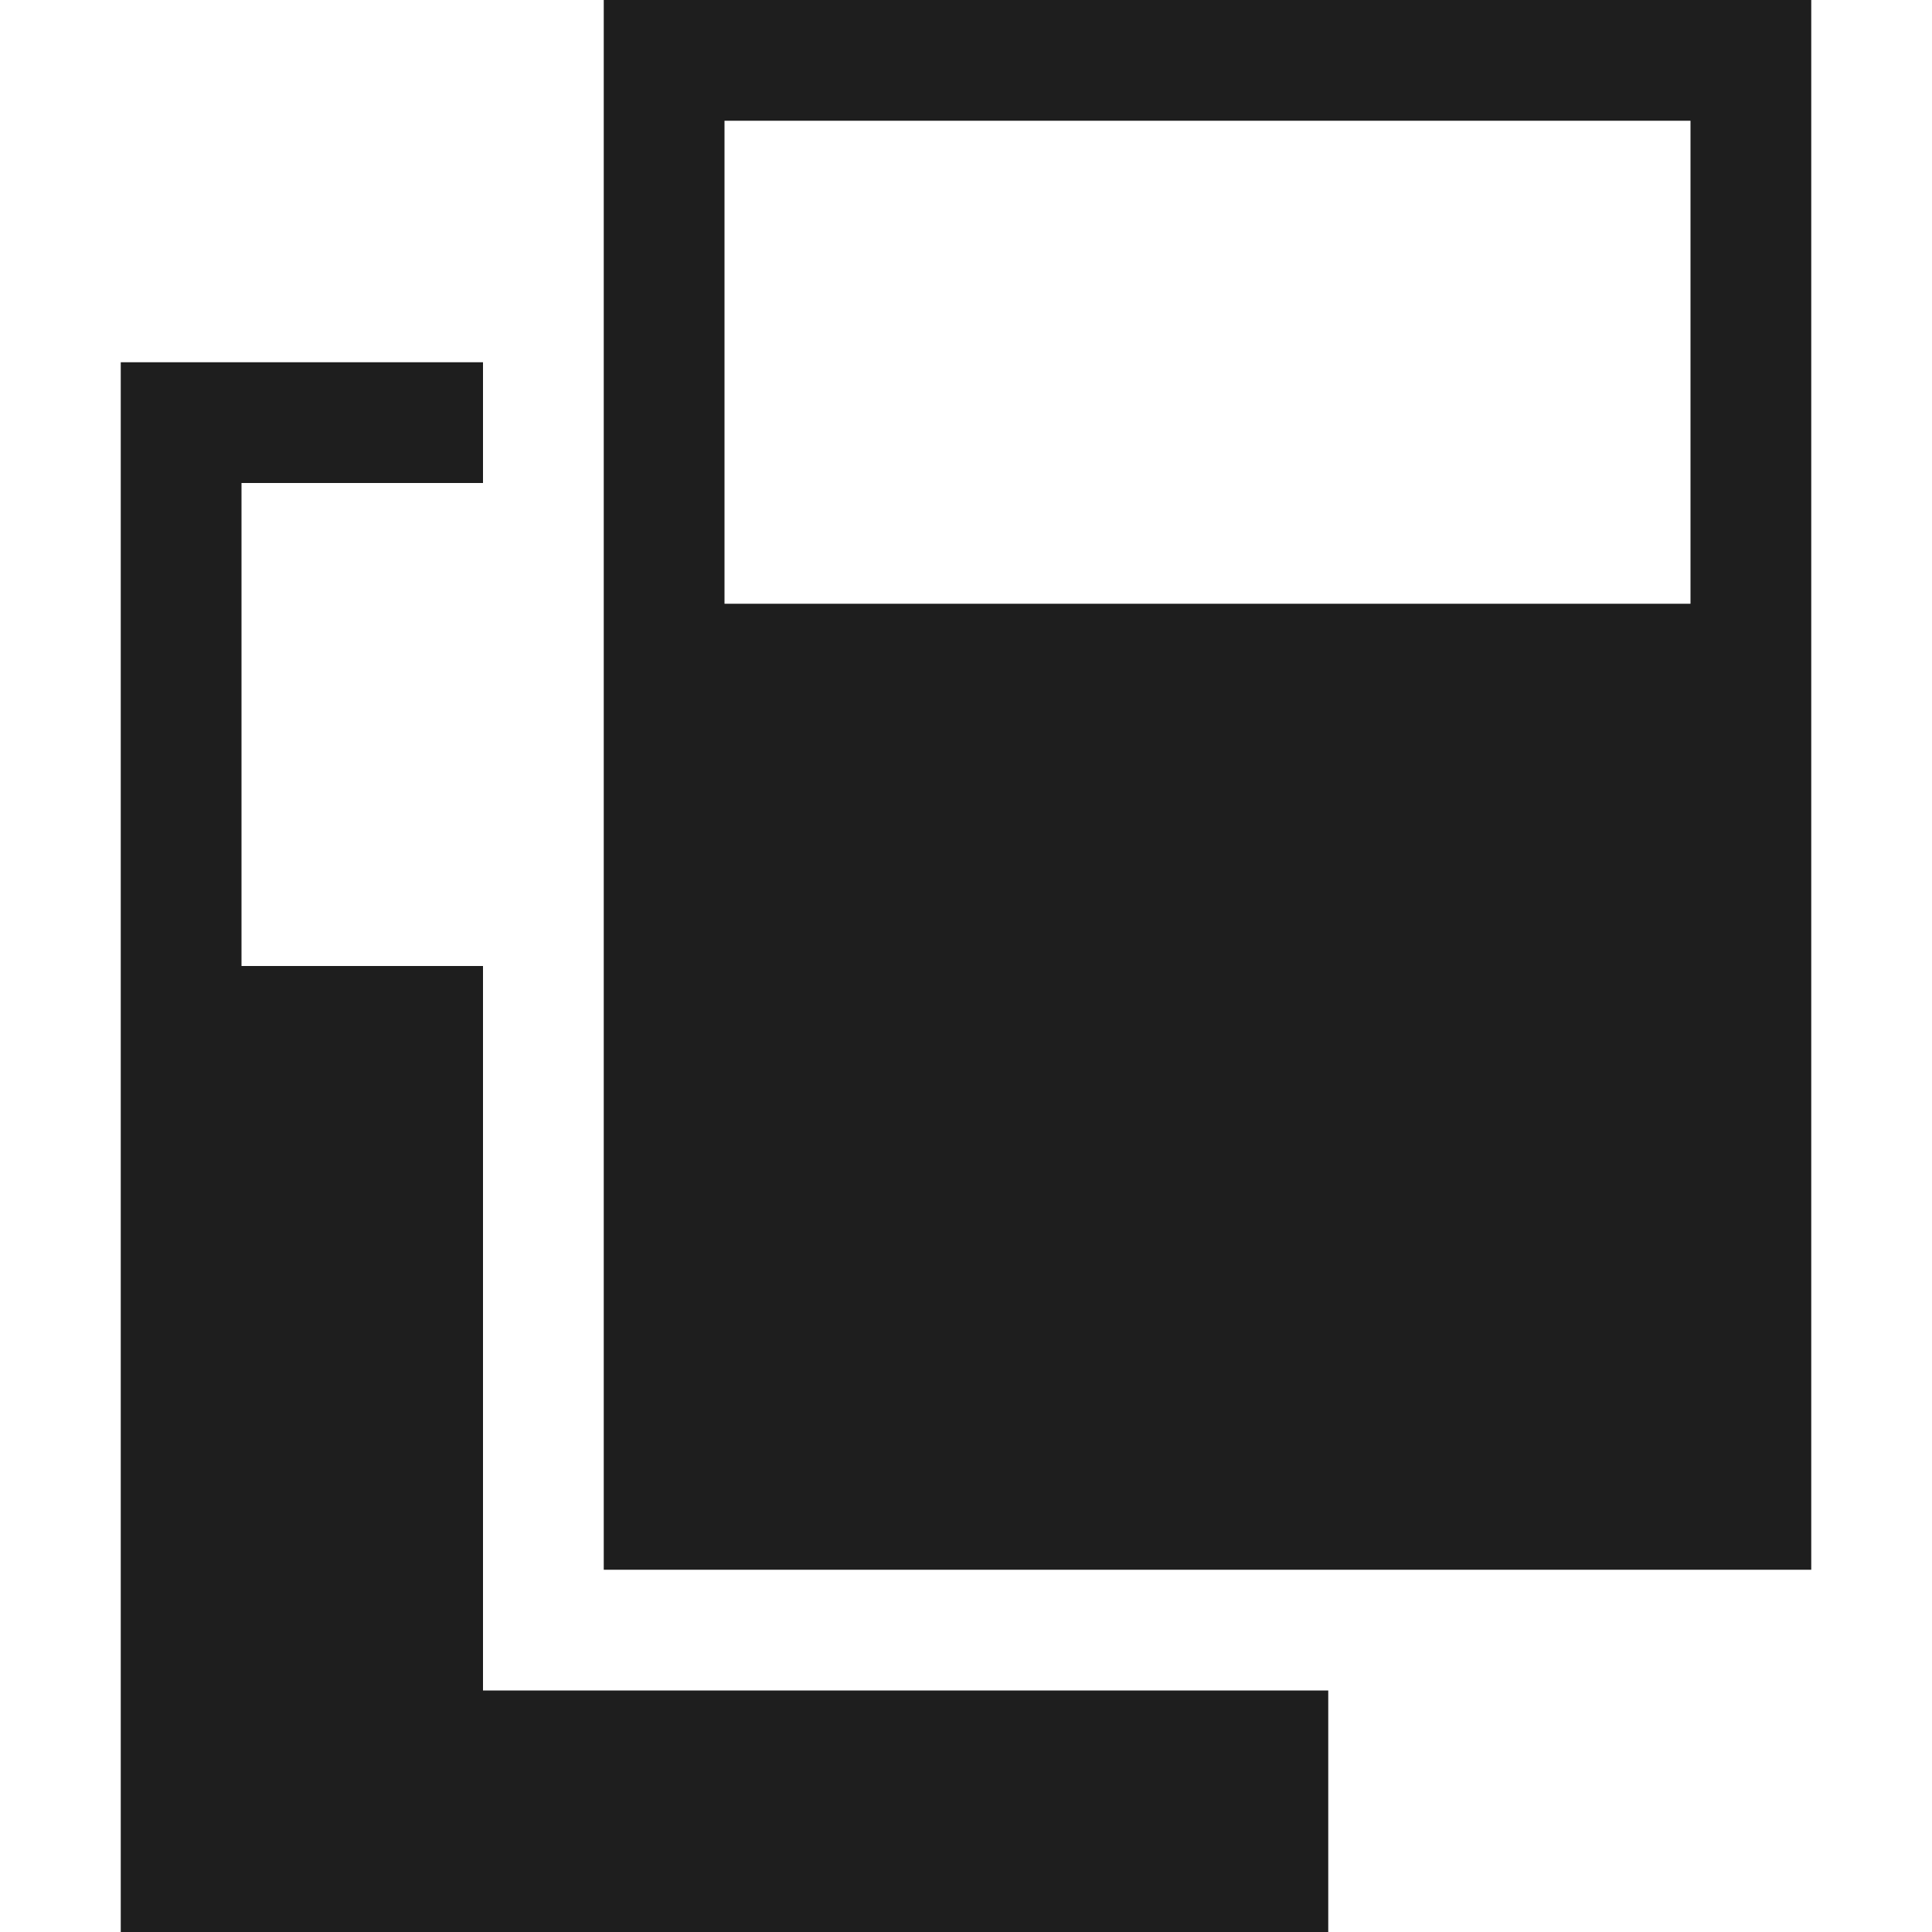 <svg version="1.1" id="Layer_1" xmlns="http://www.w3.org/2000/svg" xmlns:xlink="http://www.w3.org/1999/xlink" x="0px" y="0px" viewBox="0 0 16 16" style="enable-background:new 0 0 16 16;" xml:space="preserve" preserveAspectRatio="xMidYMid meet">

    <style type="text/css">
        .colour{ fill: #1e1e1e; }
    </style>

	<path class="colour" d="M11,13H5V8V0h10v13H11z M14,1H6v4h4h1h3V1z M11,16H1V3h3v1H2v4h2v6h7V16z"/>
</svg>
